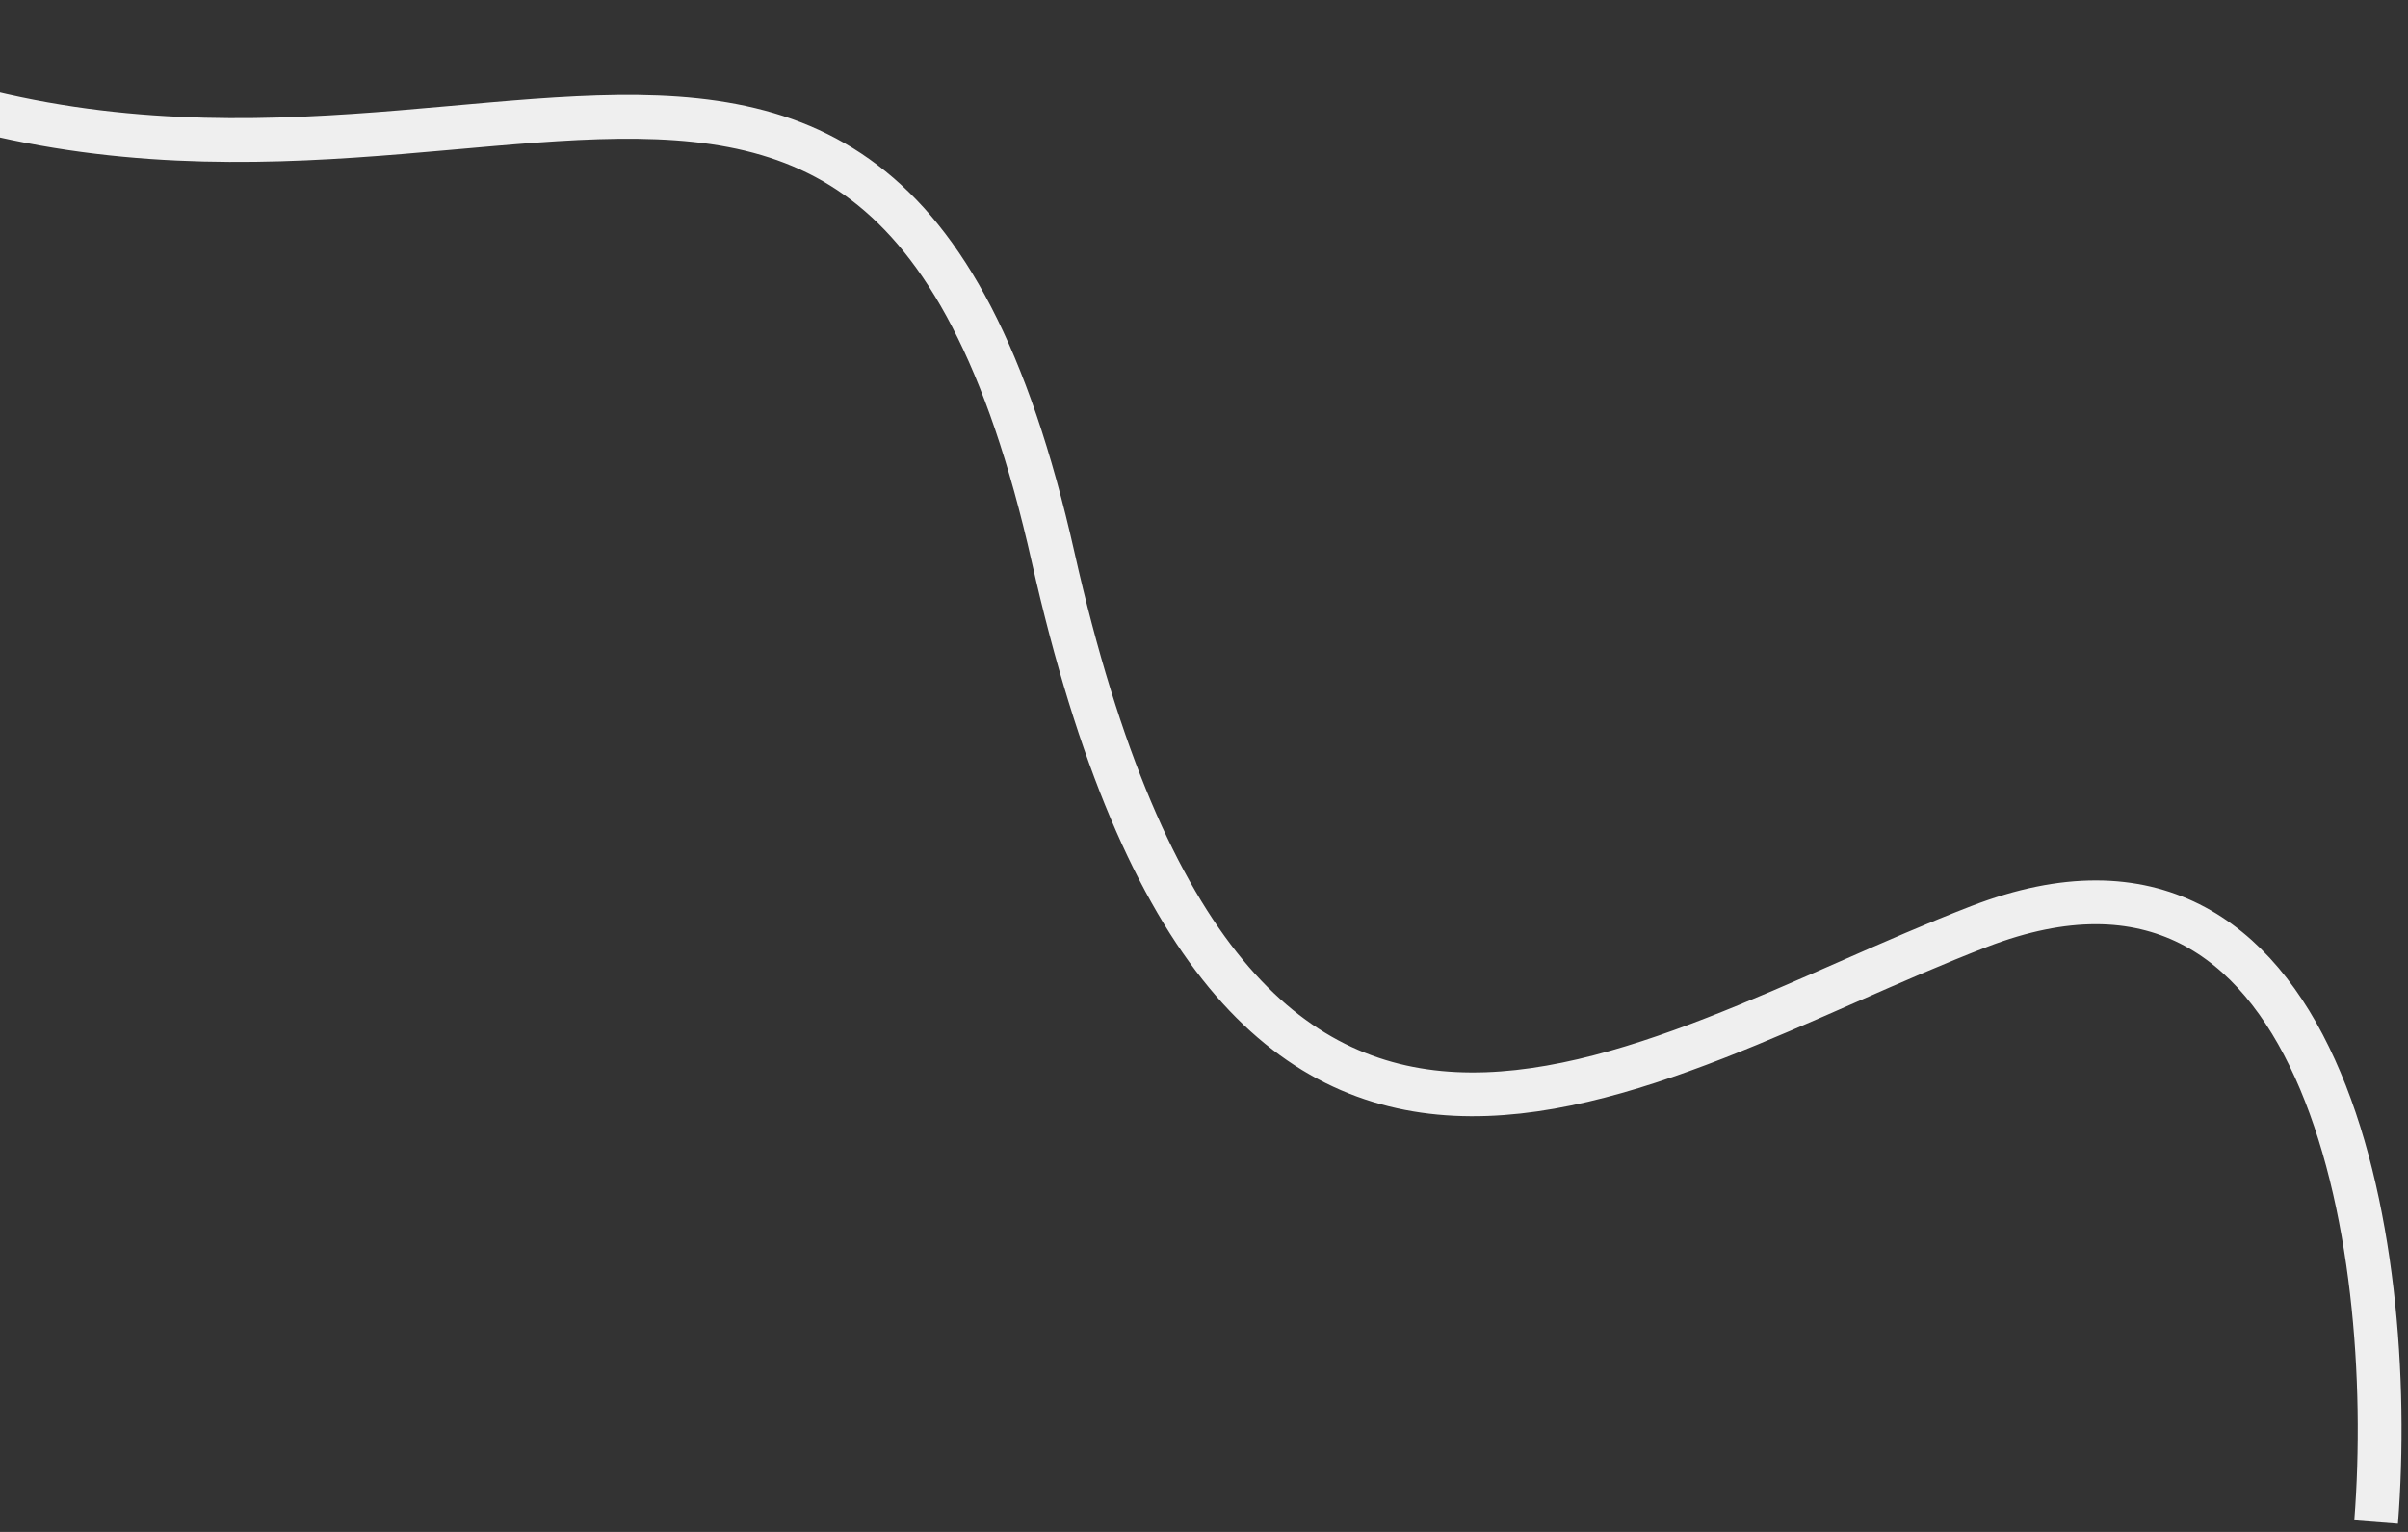 <svg width="275" height="175" viewBox="0 0 275 175" fill="none" xmlns="http://www.w3.org/2000/svg">
<rect x="0" y="0" width="275" height="175" fill="#333333" stroke="none"/>
<path d="M-28 2.53C45.476 42.399 99.578 -28.458 120.268 63.646C140.957 155.751 186.756 120.992 226.046 105.828C265.337 90.665 273.868 141.625 271.36 173.866" stroke="#EFEFEF" stroke-width="5"/>
</svg>
